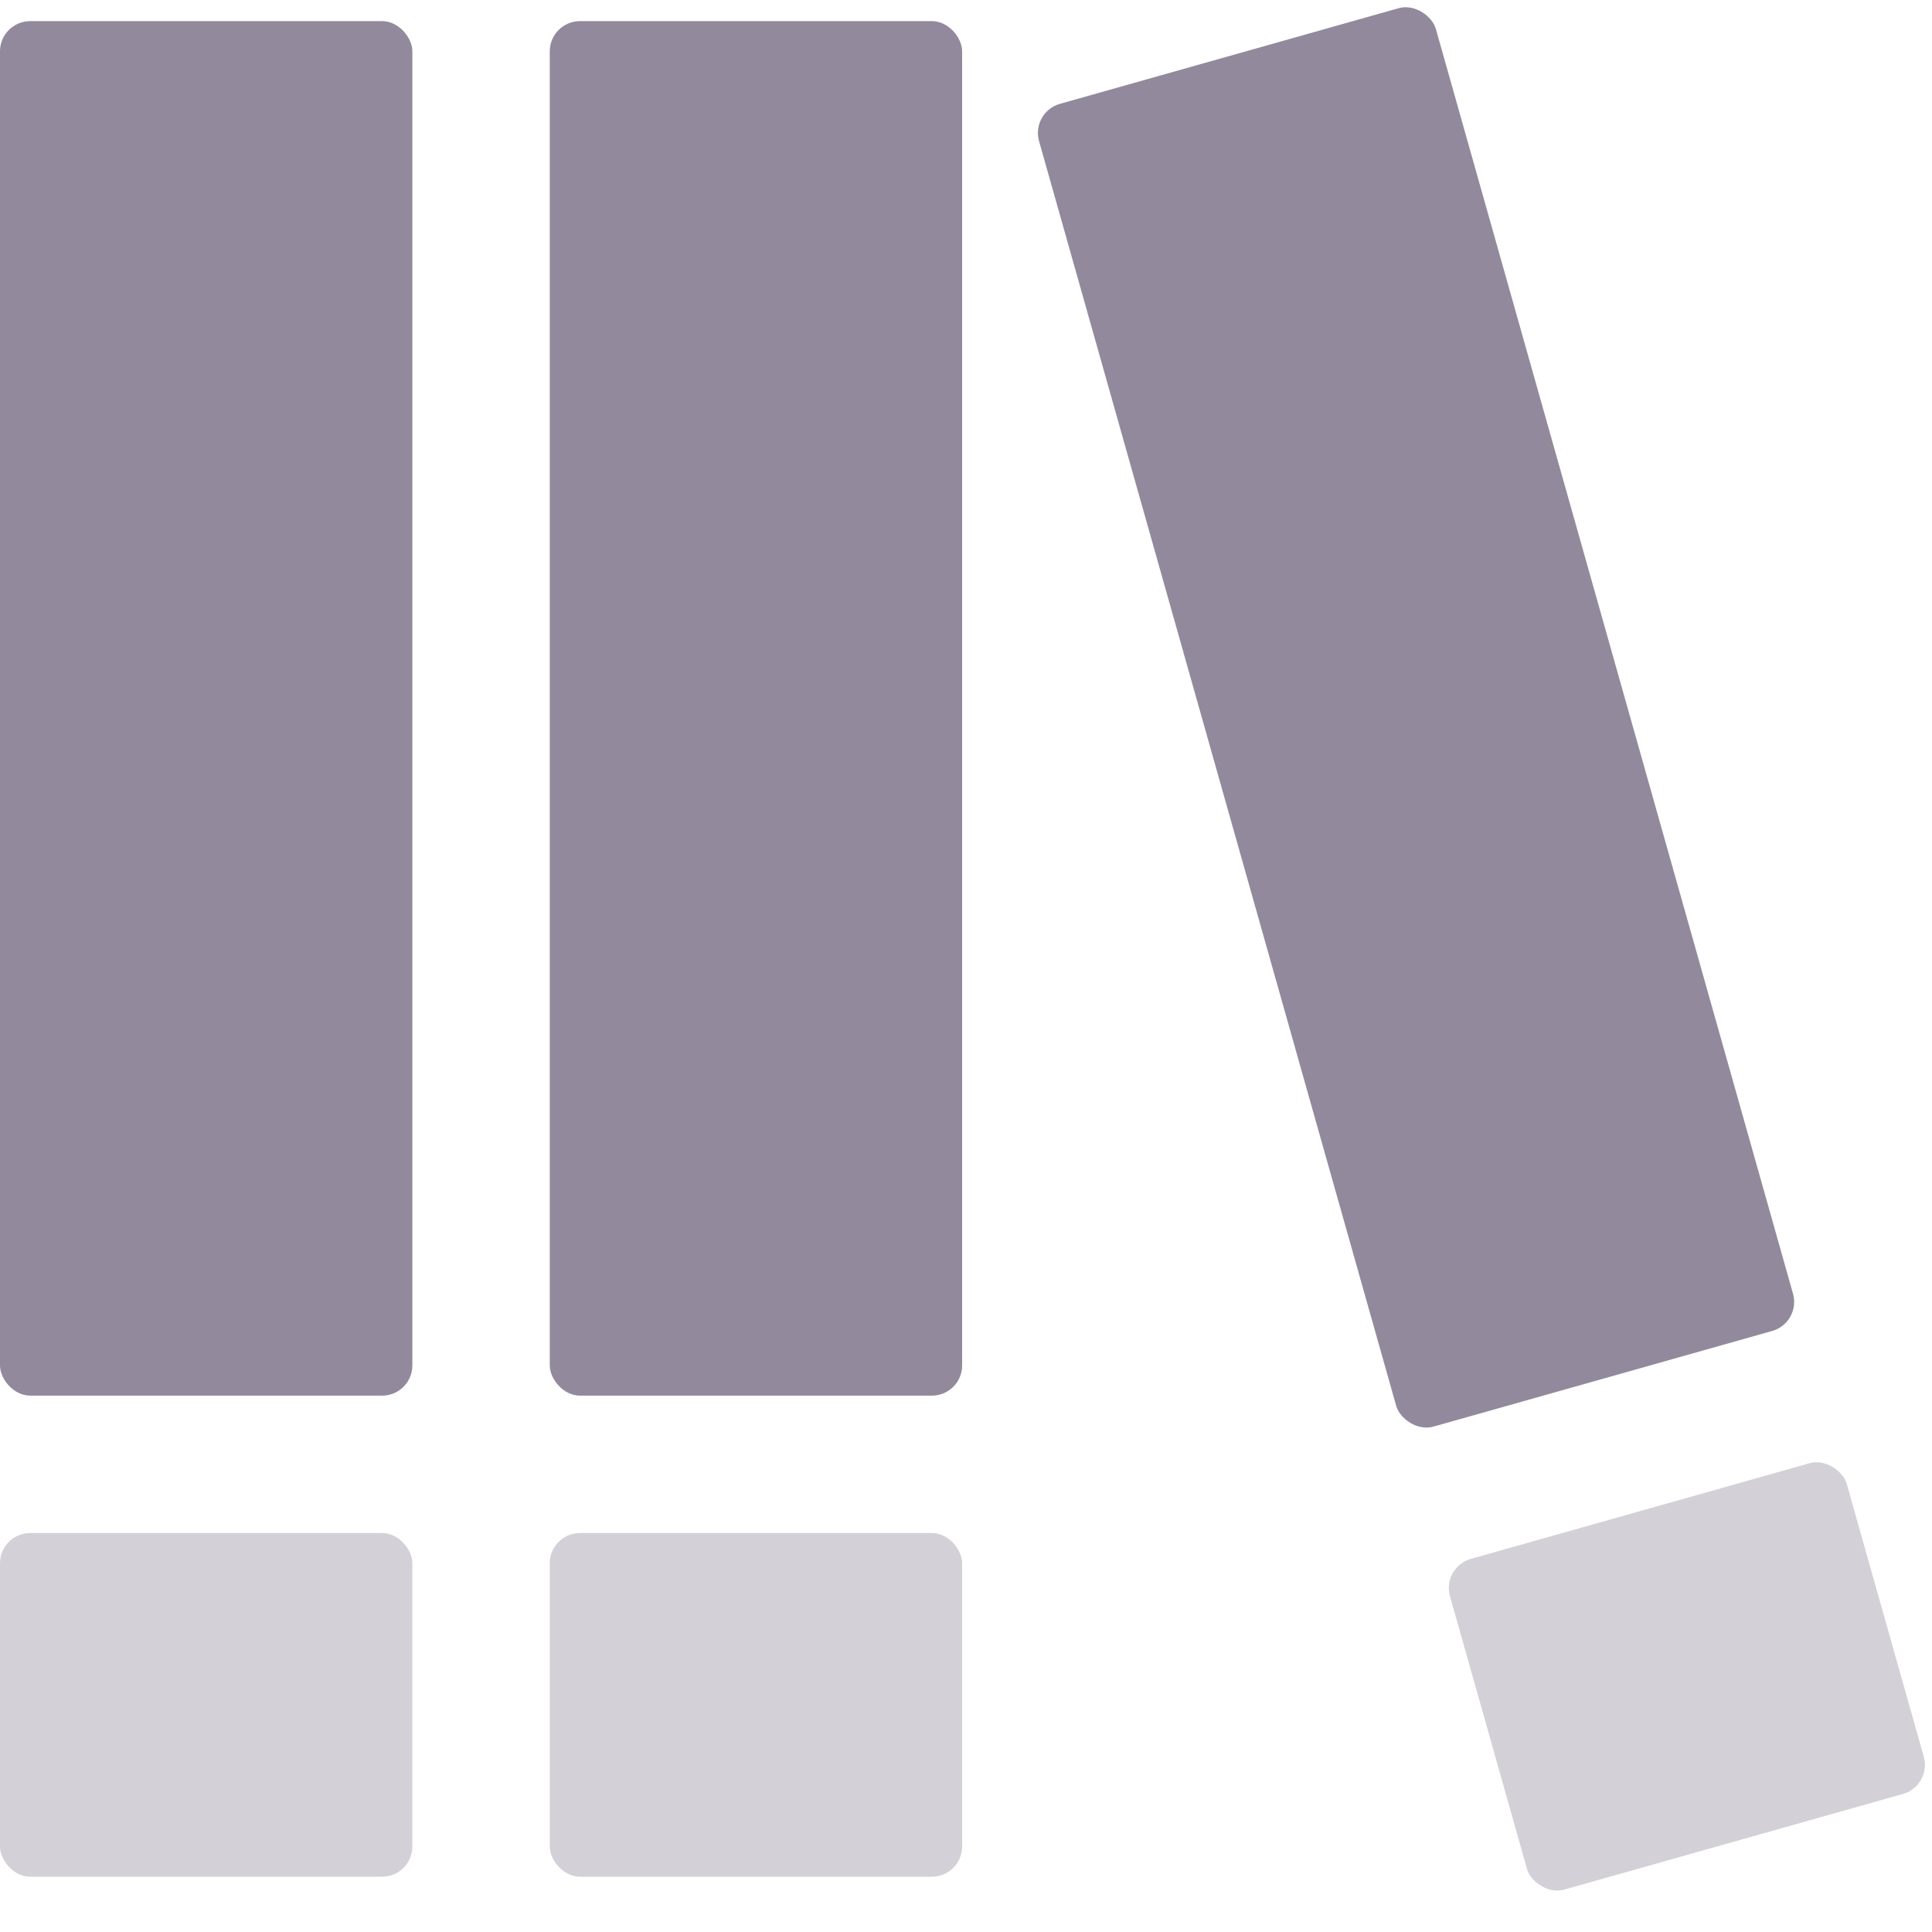 <svg xmlns="http://www.w3.org/2000/svg" width="16" height="16" fill="none" viewBox="0 0 16 16"><rect width="3.415" height="11.383" y=".175" fill="#92899C" rx=".25"/><rect width="3.415" height="2.846" y="12.696" fill="#92899C" opacity=".4" rx=".25"/><rect width="3.415" height="11.383" x="4.553" y=".175" fill="#92899C" rx=".25"/><rect width="3.415" height="2.846" x="4.553" y="12.696" fill="#92899C" opacity=".4" rx=".25"/><rect width="3.415" height="11.383" x="8.537" y=".928" fill="#92899C" rx=".25" transform="rotate(-15.769 8.537 0.928)"/><rect width="3.415" height="2.846" x="11.94" y="12.978" fill="#92899C" opacity=".4" rx=".25" transform="rotate(-15.769 11.94 12.978)"/></svg>